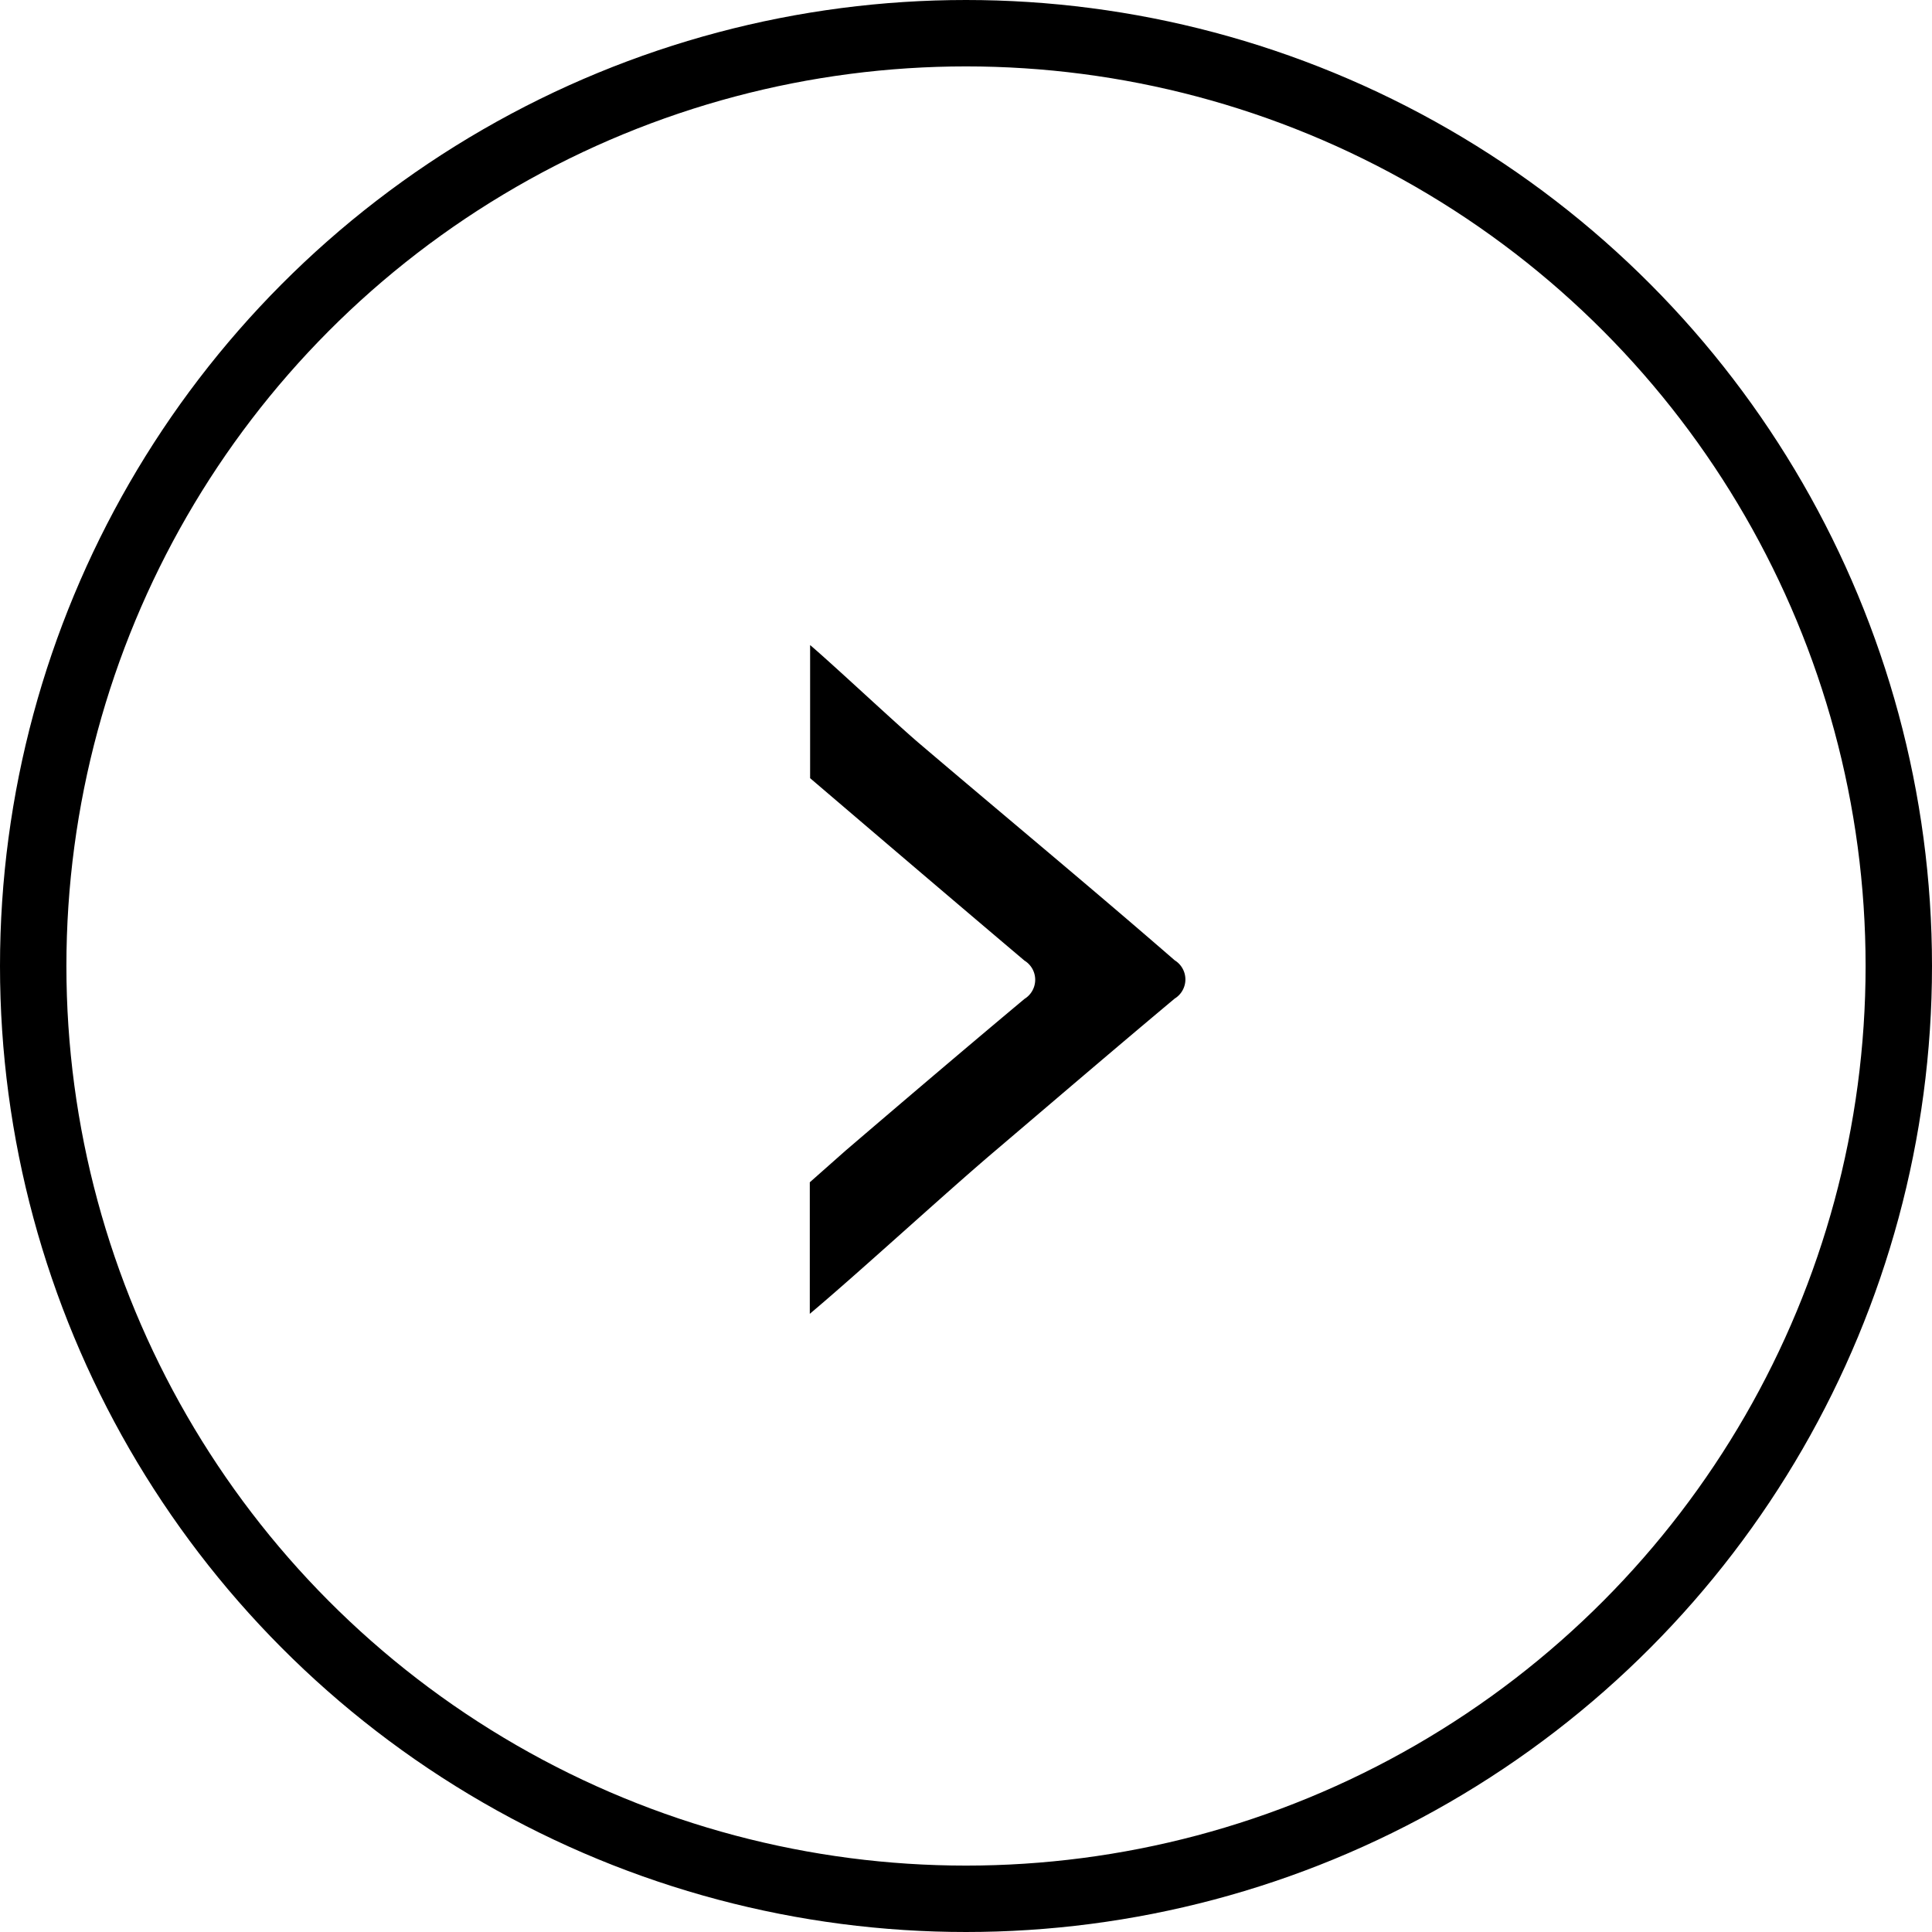 <svg id="Layer_1" data-name="Layer 1" xmlns="http://www.w3.org/2000/svg" viewBox="0 0 61.1 61.1"><defs><style>.cls-1{fill:none;stroke:#000;stroke-miterlimit:10;stroke-width:2.1px;}</style></defs><title>back_icon</title><circle class="cls-1" cx="30.55" cy="30.55" r="29.5"/><path d="M53.67,51.32C51,49,48.27,46.74,45.58,44.45c-.75-.64-2.69-2.46-3.44-3.1v4.21c2.26,1.93,4.51,3.85,6.78,5.77a.71.71,0,0,1,0,1.21c-1.9,1.59-3.78,3.19-5.66,4.8l-1.13,1V62.5c1.57-1.32,4.31-3.84,5.88-5.17,1.88-1.6,3.76-3.21,5.66-4.8A.71.71,0,0,0,53.67,51.32Z" transform="translate(-16.52 -20.95)"/></svg>